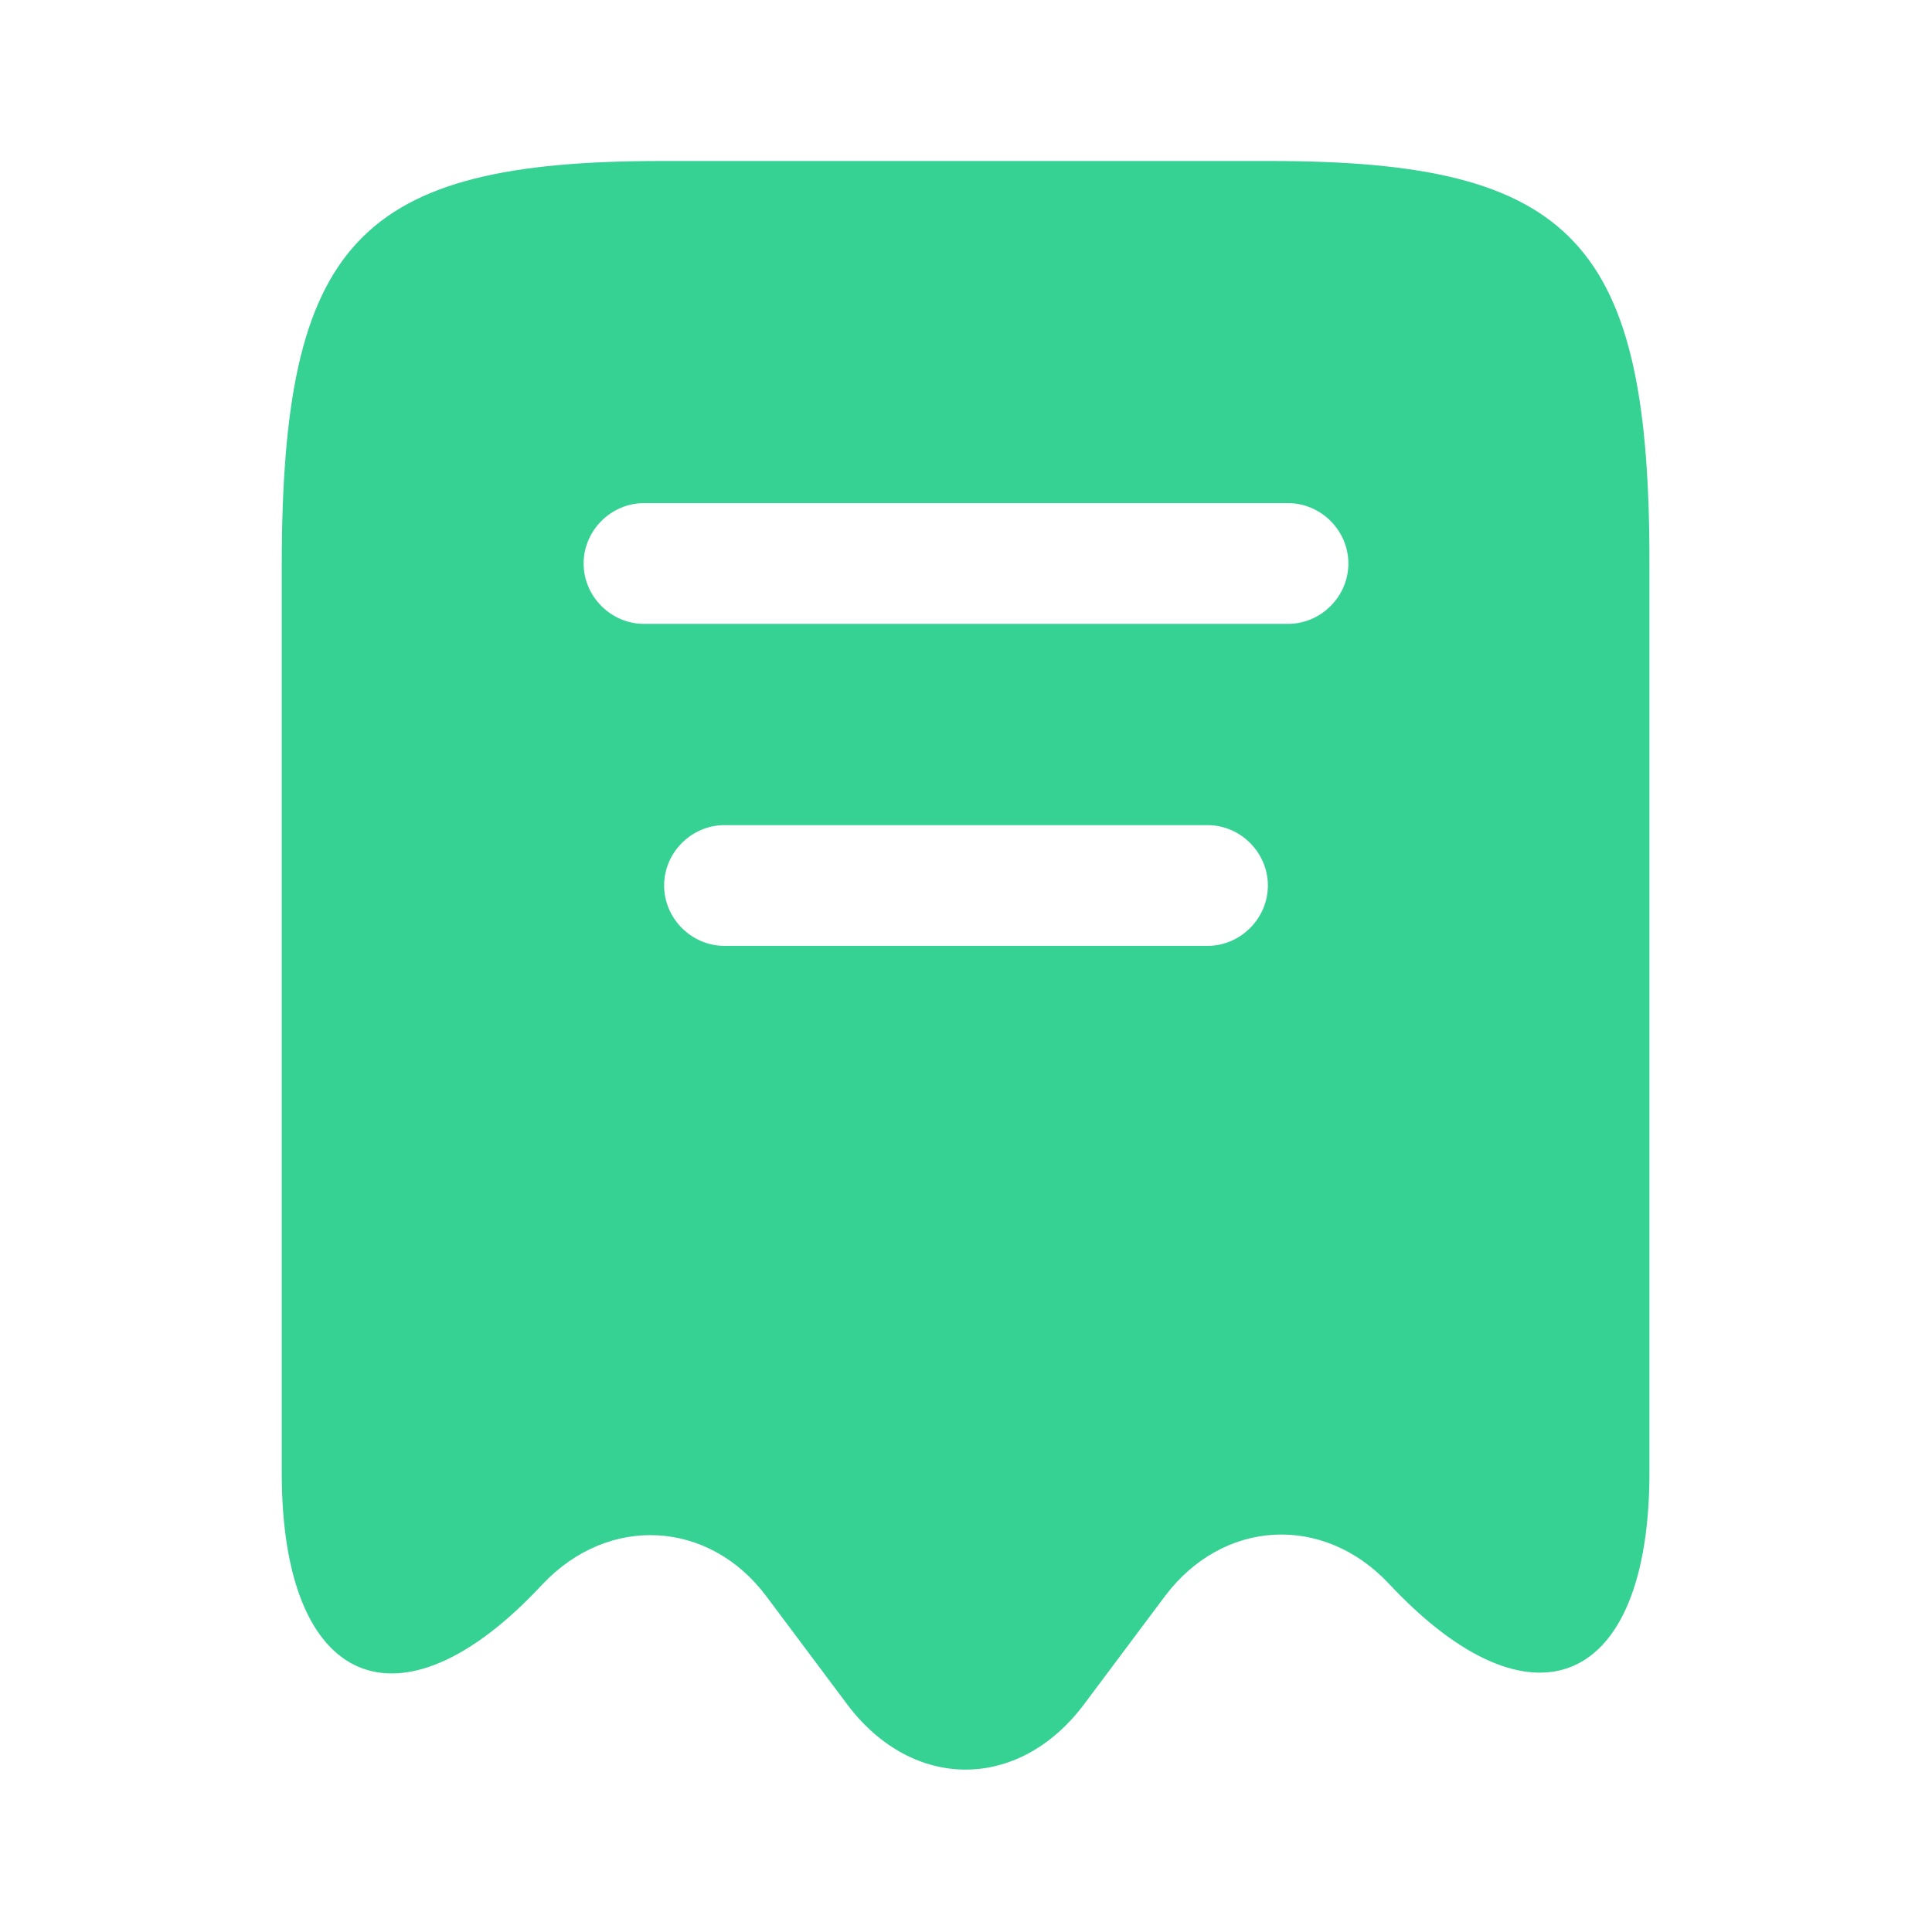 <svg width="36" height="36" viewBox="0 0 36 36" fill="none" xmlns="http://www.w3.org/2000/svg">
<g id="vuesax/bold/receipt">
<g id="receipt">
<path id="Vector" d="M23.67 3H12.33C6.66 3 5.25 4.515 5.25 10.56V27.45C5.25 31.44 7.44 32.385 10.095 29.535L10.11 29.52C11.34 28.215 13.215 28.32 14.28 29.745L15.795 31.77C17.01 33.375 18.975 33.375 20.19 31.77L21.705 29.745C22.785 28.305 24.66 28.2 25.89 29.52C28.56 32.37 30.735 31.425 30.735 27.435V10.56C30.75 4.515 29.34 3 23.67 3ZM22.5 17.625H13.5C12.885 17.625 12.375 17.115 12.375 16.5C12.375 15.885 12.885 15.375 13.5 15.375H22.5C23.115 15.375 23.625 15.885 23.625 16.5C23.625 17.115 23.115 17.625 22.5 17.625ZM24 11.625H12C11.385 11.625 10.875 11.115 10.875 10.5C10.875 9.885 11.385 9.375 12 9.375H24C24.615 9.375 25.125 9.885 25.125 10.5C25.125 11.115 24.615 11.625 24 11.625Z" fill="#35D294"/>
</g>
</g>
</svg>
